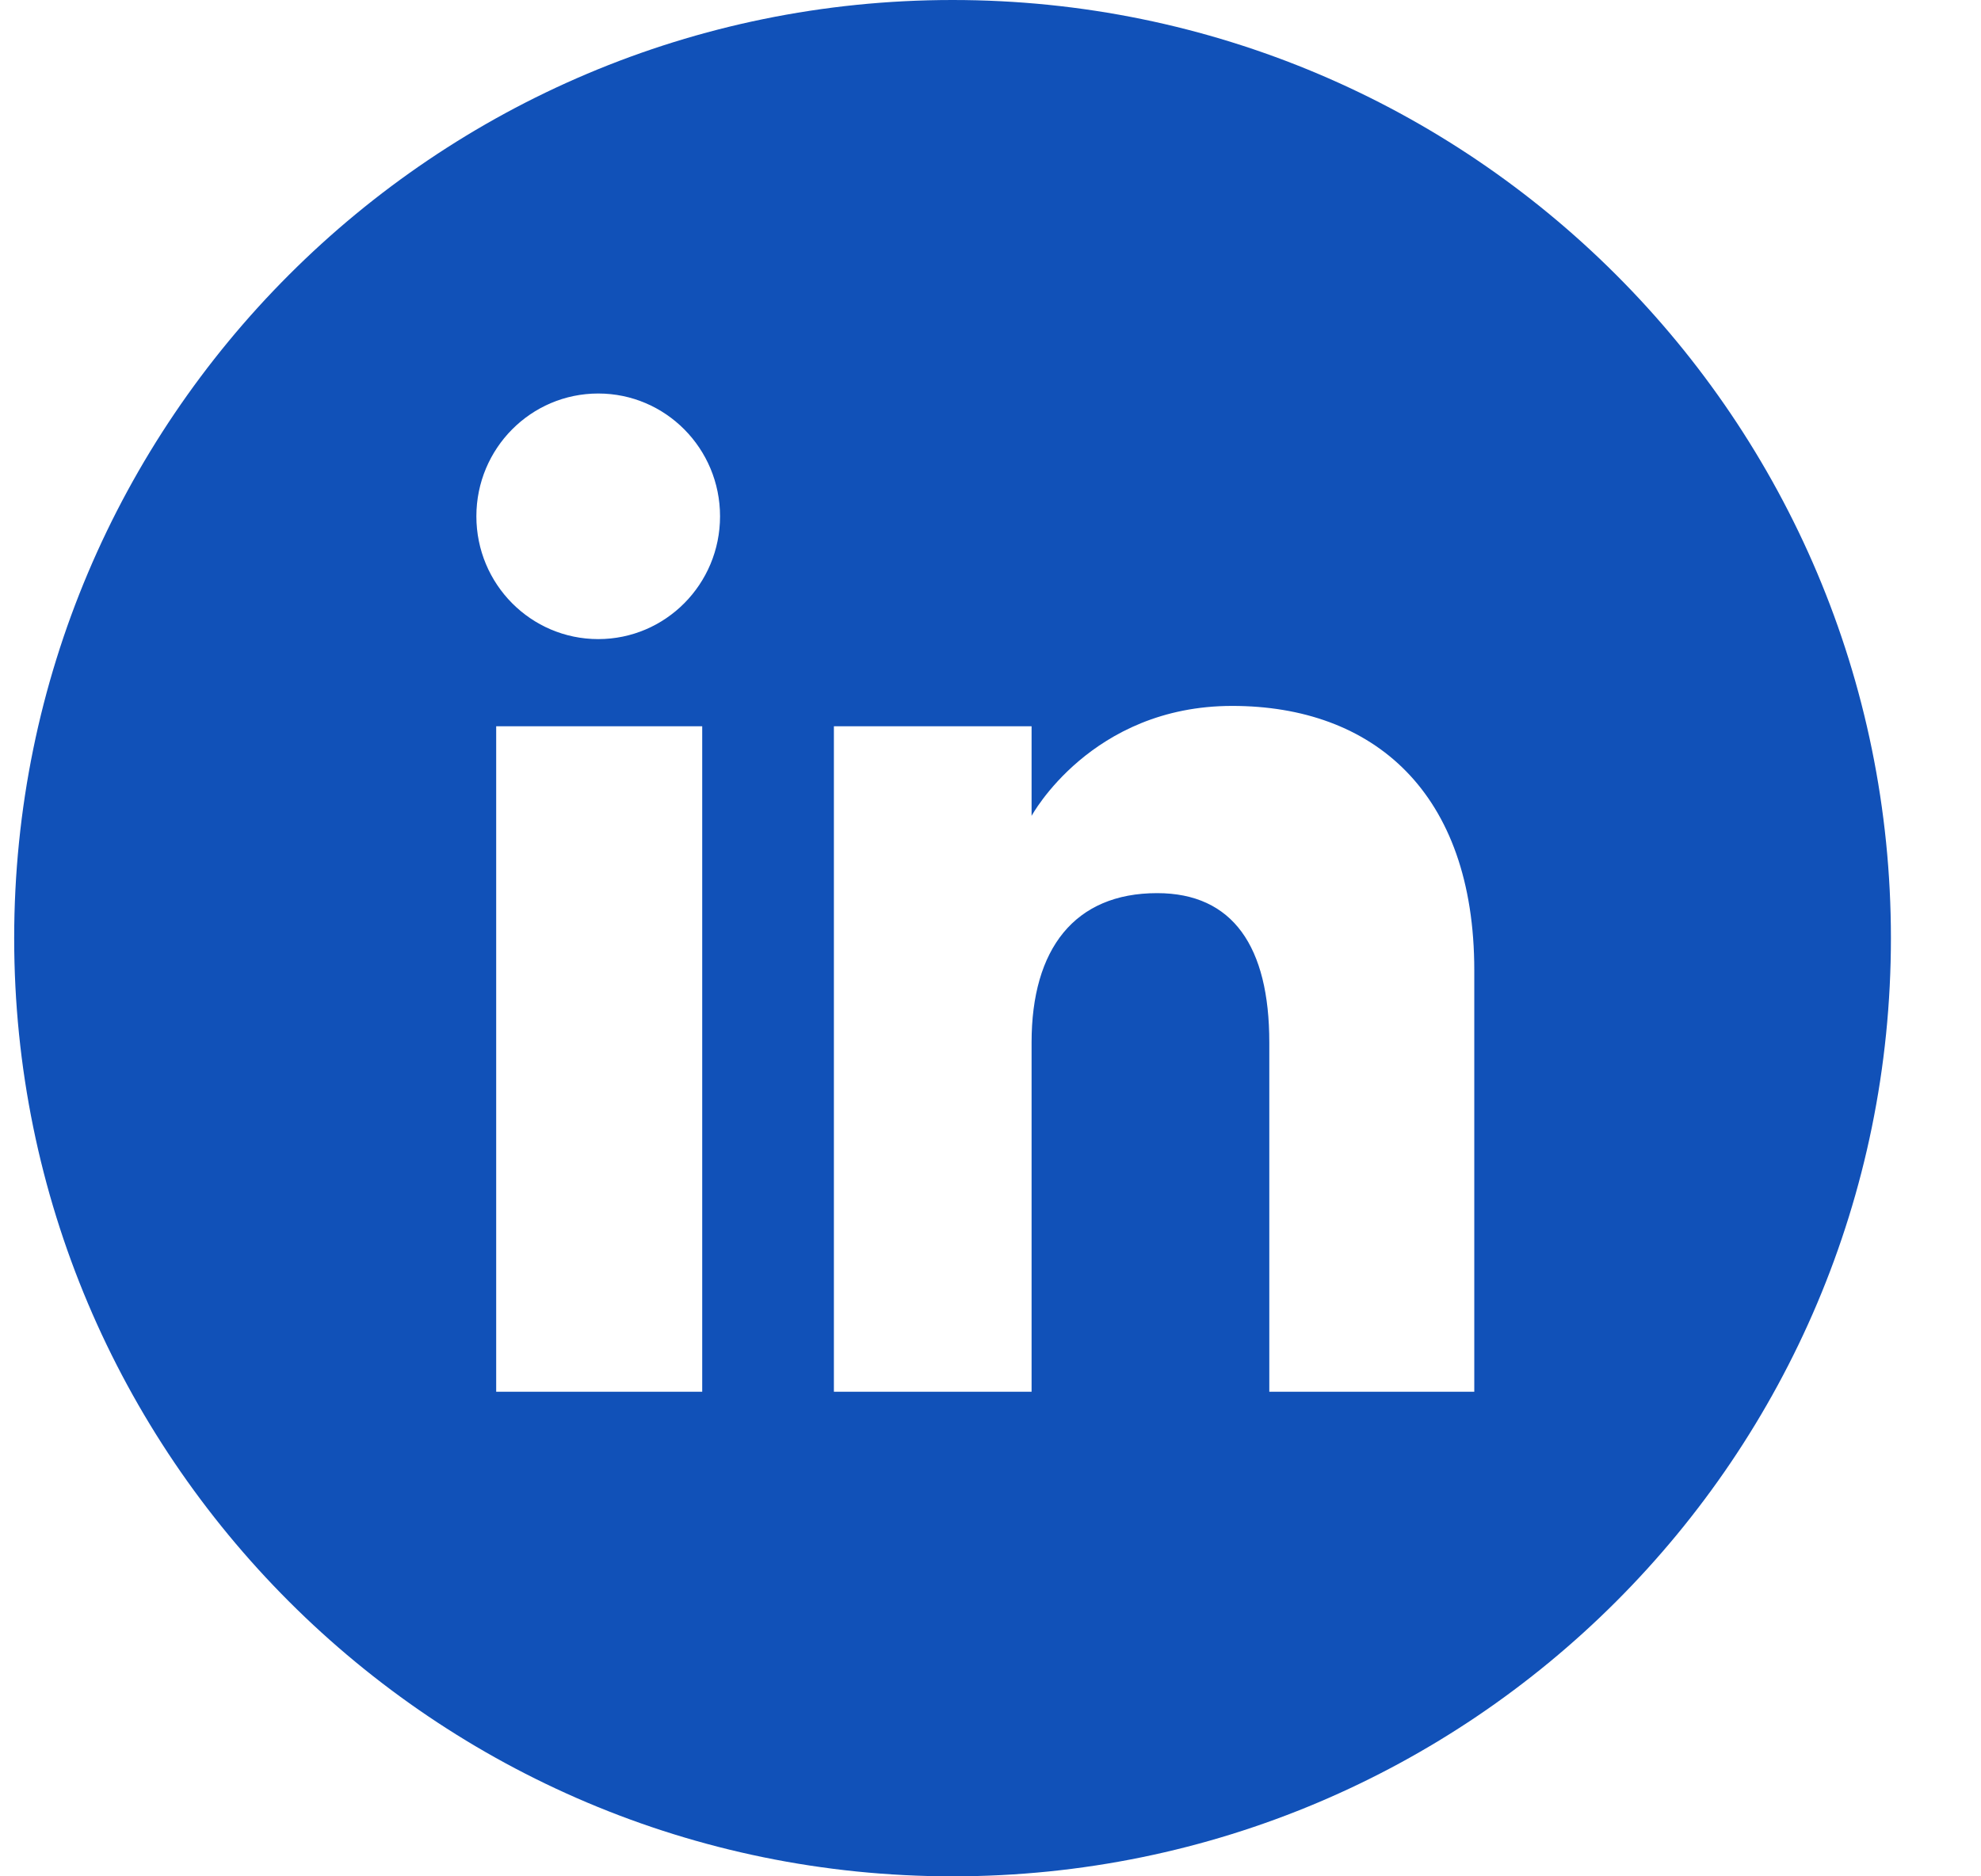 <svg width="19" height="18" viewBox="0 0 19 18" fill="none" xmlns="http://www.w3.org/2000/svg">
<g clip-path="url(#clip0_445_1393)">
<path d="M9.136 0C4.166 0 0.136 4.029 0.136 9C0.136 13.971 4.166 18 9.136 18C14.107 18 18.136 13.971 18.136 9C18.136 4.029 14.107 0 9.136 0ZM6.735 13.351H4.759V6.967H6.735V13.351ZM5.738 6.131C5.092 6.131 4.569 5.604 4.569 4.953C4.569 4.302 5.092 3.775 5.738 3.775C6.383 3.775 6.906 4.302 6.906 4.953C6.906 5.604 6.383 6.131 5.738 6.131ZM14.14 13.351H12.174V10C12.174 9.081 11.825 8.568 11.098 8.568C10.307 8.568 9.894 9.102 9.894 10V13.351H7.998V6.967H9.894V7.827C9.894 7.827 10.464 6.772 11.818 6.772C13.171 6.772 14.14 7.599 14.14 9.309L14.14 13.351Z" fill="#1151B8"/>
</g>
<defs>
<clipPath id="clip0_445_1393">
<rect width="18" height="18" fill="white" transform="translate(0.136)"/>
</clipPath>
</defs>
</svg>
